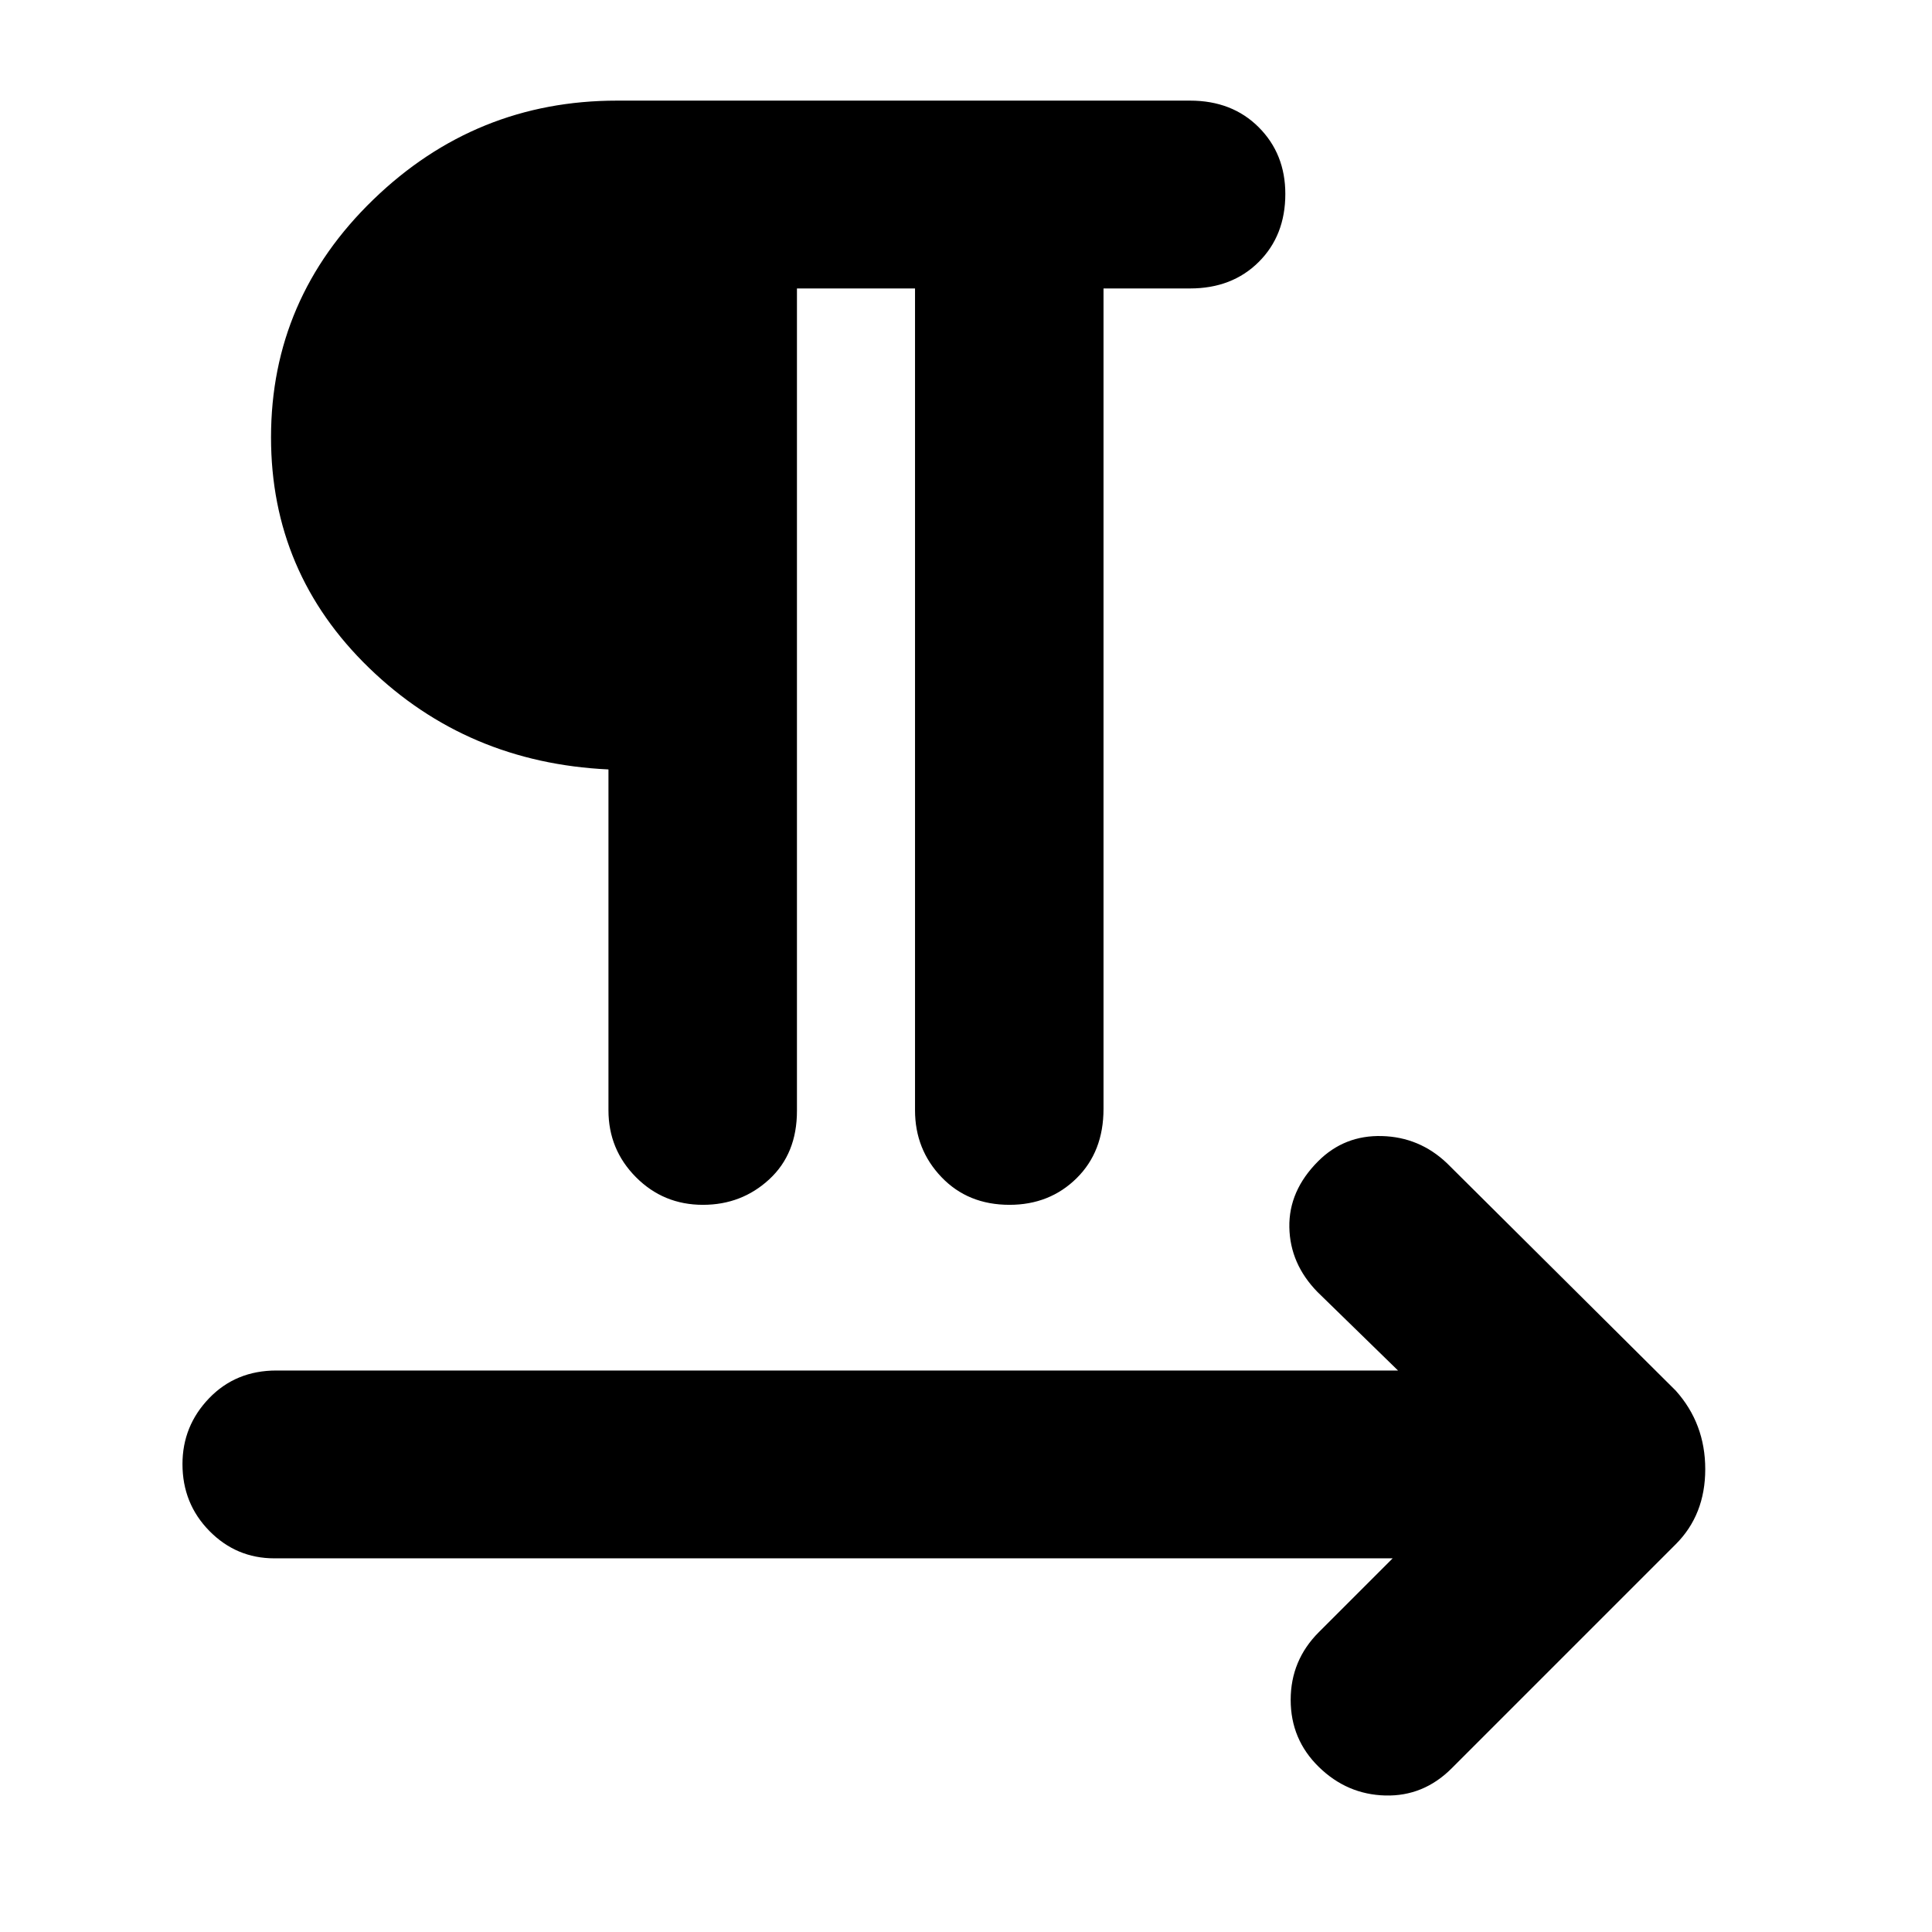 <svg xmlns="http://www.w3.org/2000/svg" height="40" viewBox="0 -960 960 960" width="40"><path d="M396-816.67V-408q0 21.27-13.73 33.97t-32.98 12.7q-19.64 0-33.3-13.75-13.65-13.74-13.65-33.25v-169.34q-70.34-3.33-119-50.5-48.67-47.16-48.67-114.5 0-69 50.83-118.16Q236.33-910 306.59-910h284.74q20.9 0 34.12 13.23 13.22 13.23 13.22 33.15 0 20.64-13.22 33.79-13.22 13.16-34.12 13.16h-43V-409q0 21.27-13.39 34.47-13.4 13.2-33.32 13.2-20.64 0-33.79-13.75-13.16-13.74-13.16-33.25v-408.34H396Zm296 631H136.33q-18.9 0-32.28-13.6-13.38-13.61-13.38-33.24 0-18.96 13.25-32.73Q117.17-279 137.33-279h557.34l-40-39q-13.67-14-14-32.17-.34-18.16 14.33-32.83 13-13 31.67-12.5 18.66.5 32.33 13.5l113.67 113q14.66 16.39 14.66 39.03t-14.66 37.3L721.33-81.33q-14 14-33 13.5t-33-14.17q-14-13.67-14-33.33 0-19.67 14-33.67L692-185.67Z"/></svg>